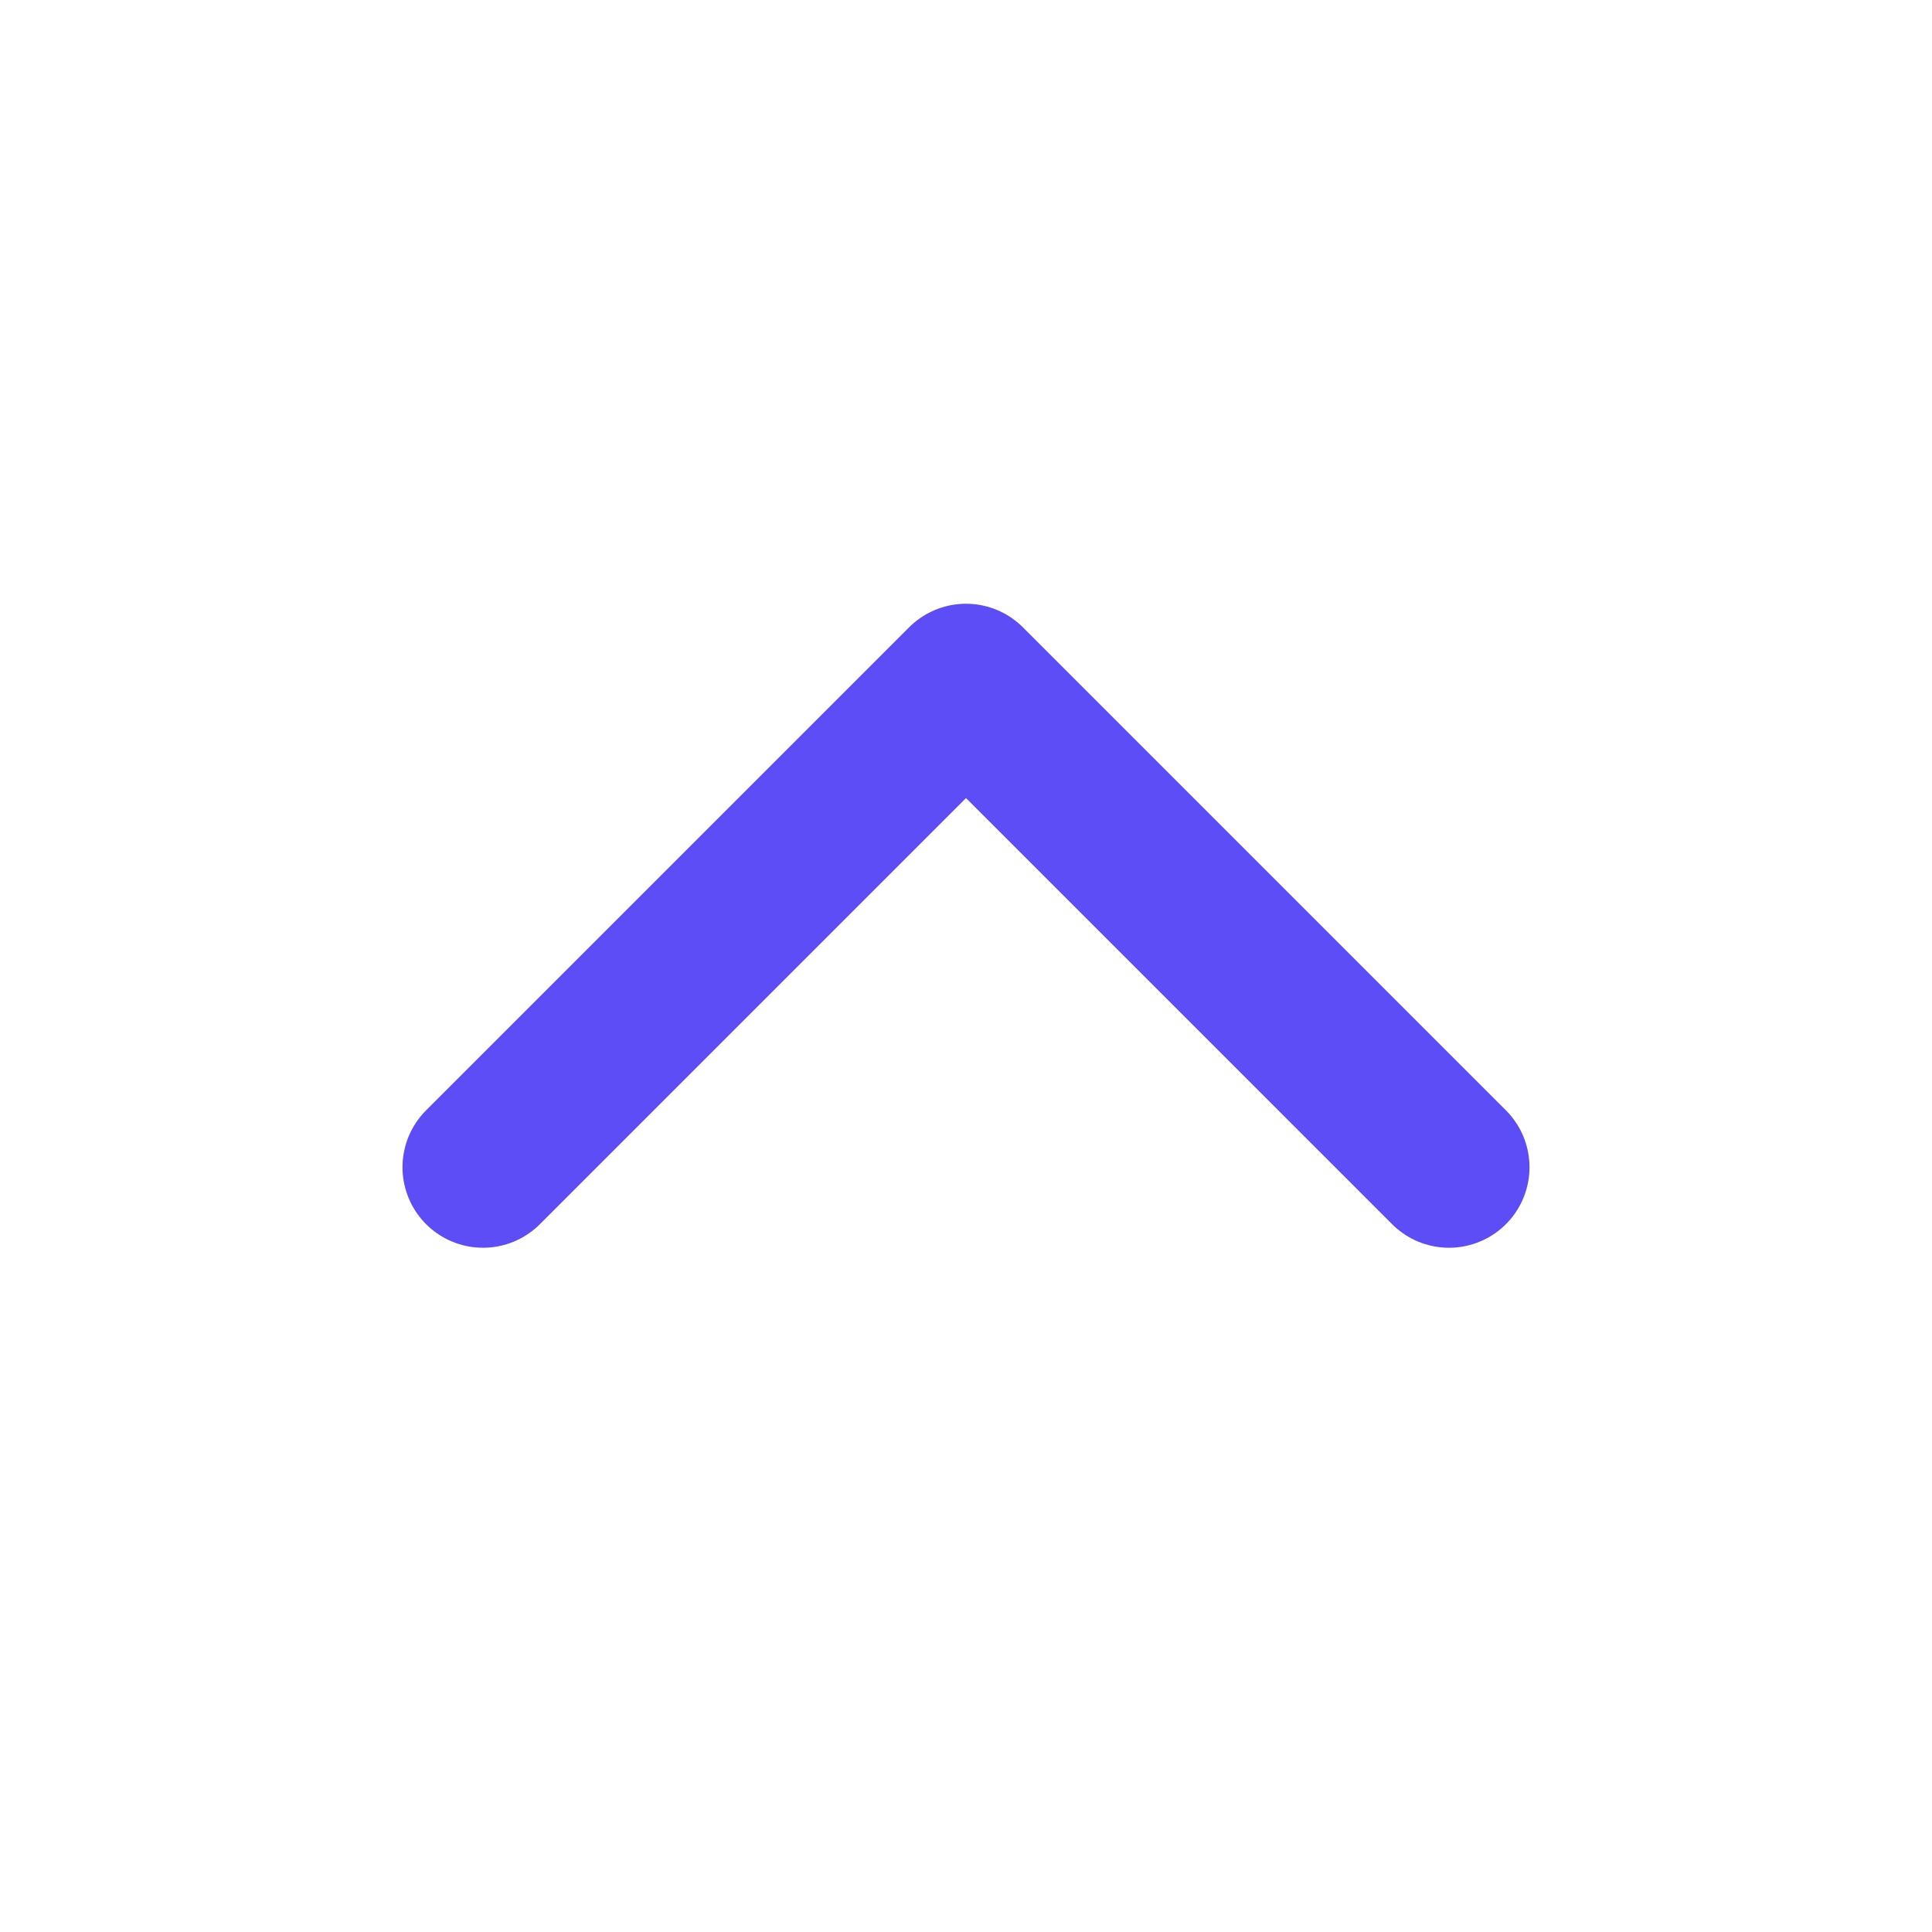 <svg width="24" height="24" viewBox="0 0 24 24" fill="none" xmlns="http://www.w3.org/2000/svg">
<path d="M6 14.5L12 8.5L18 14.5" stroke="#5C4DF7" stroke-width="2" stroke-linecap="round" stroke-linejoin="round"/>
</svg>
